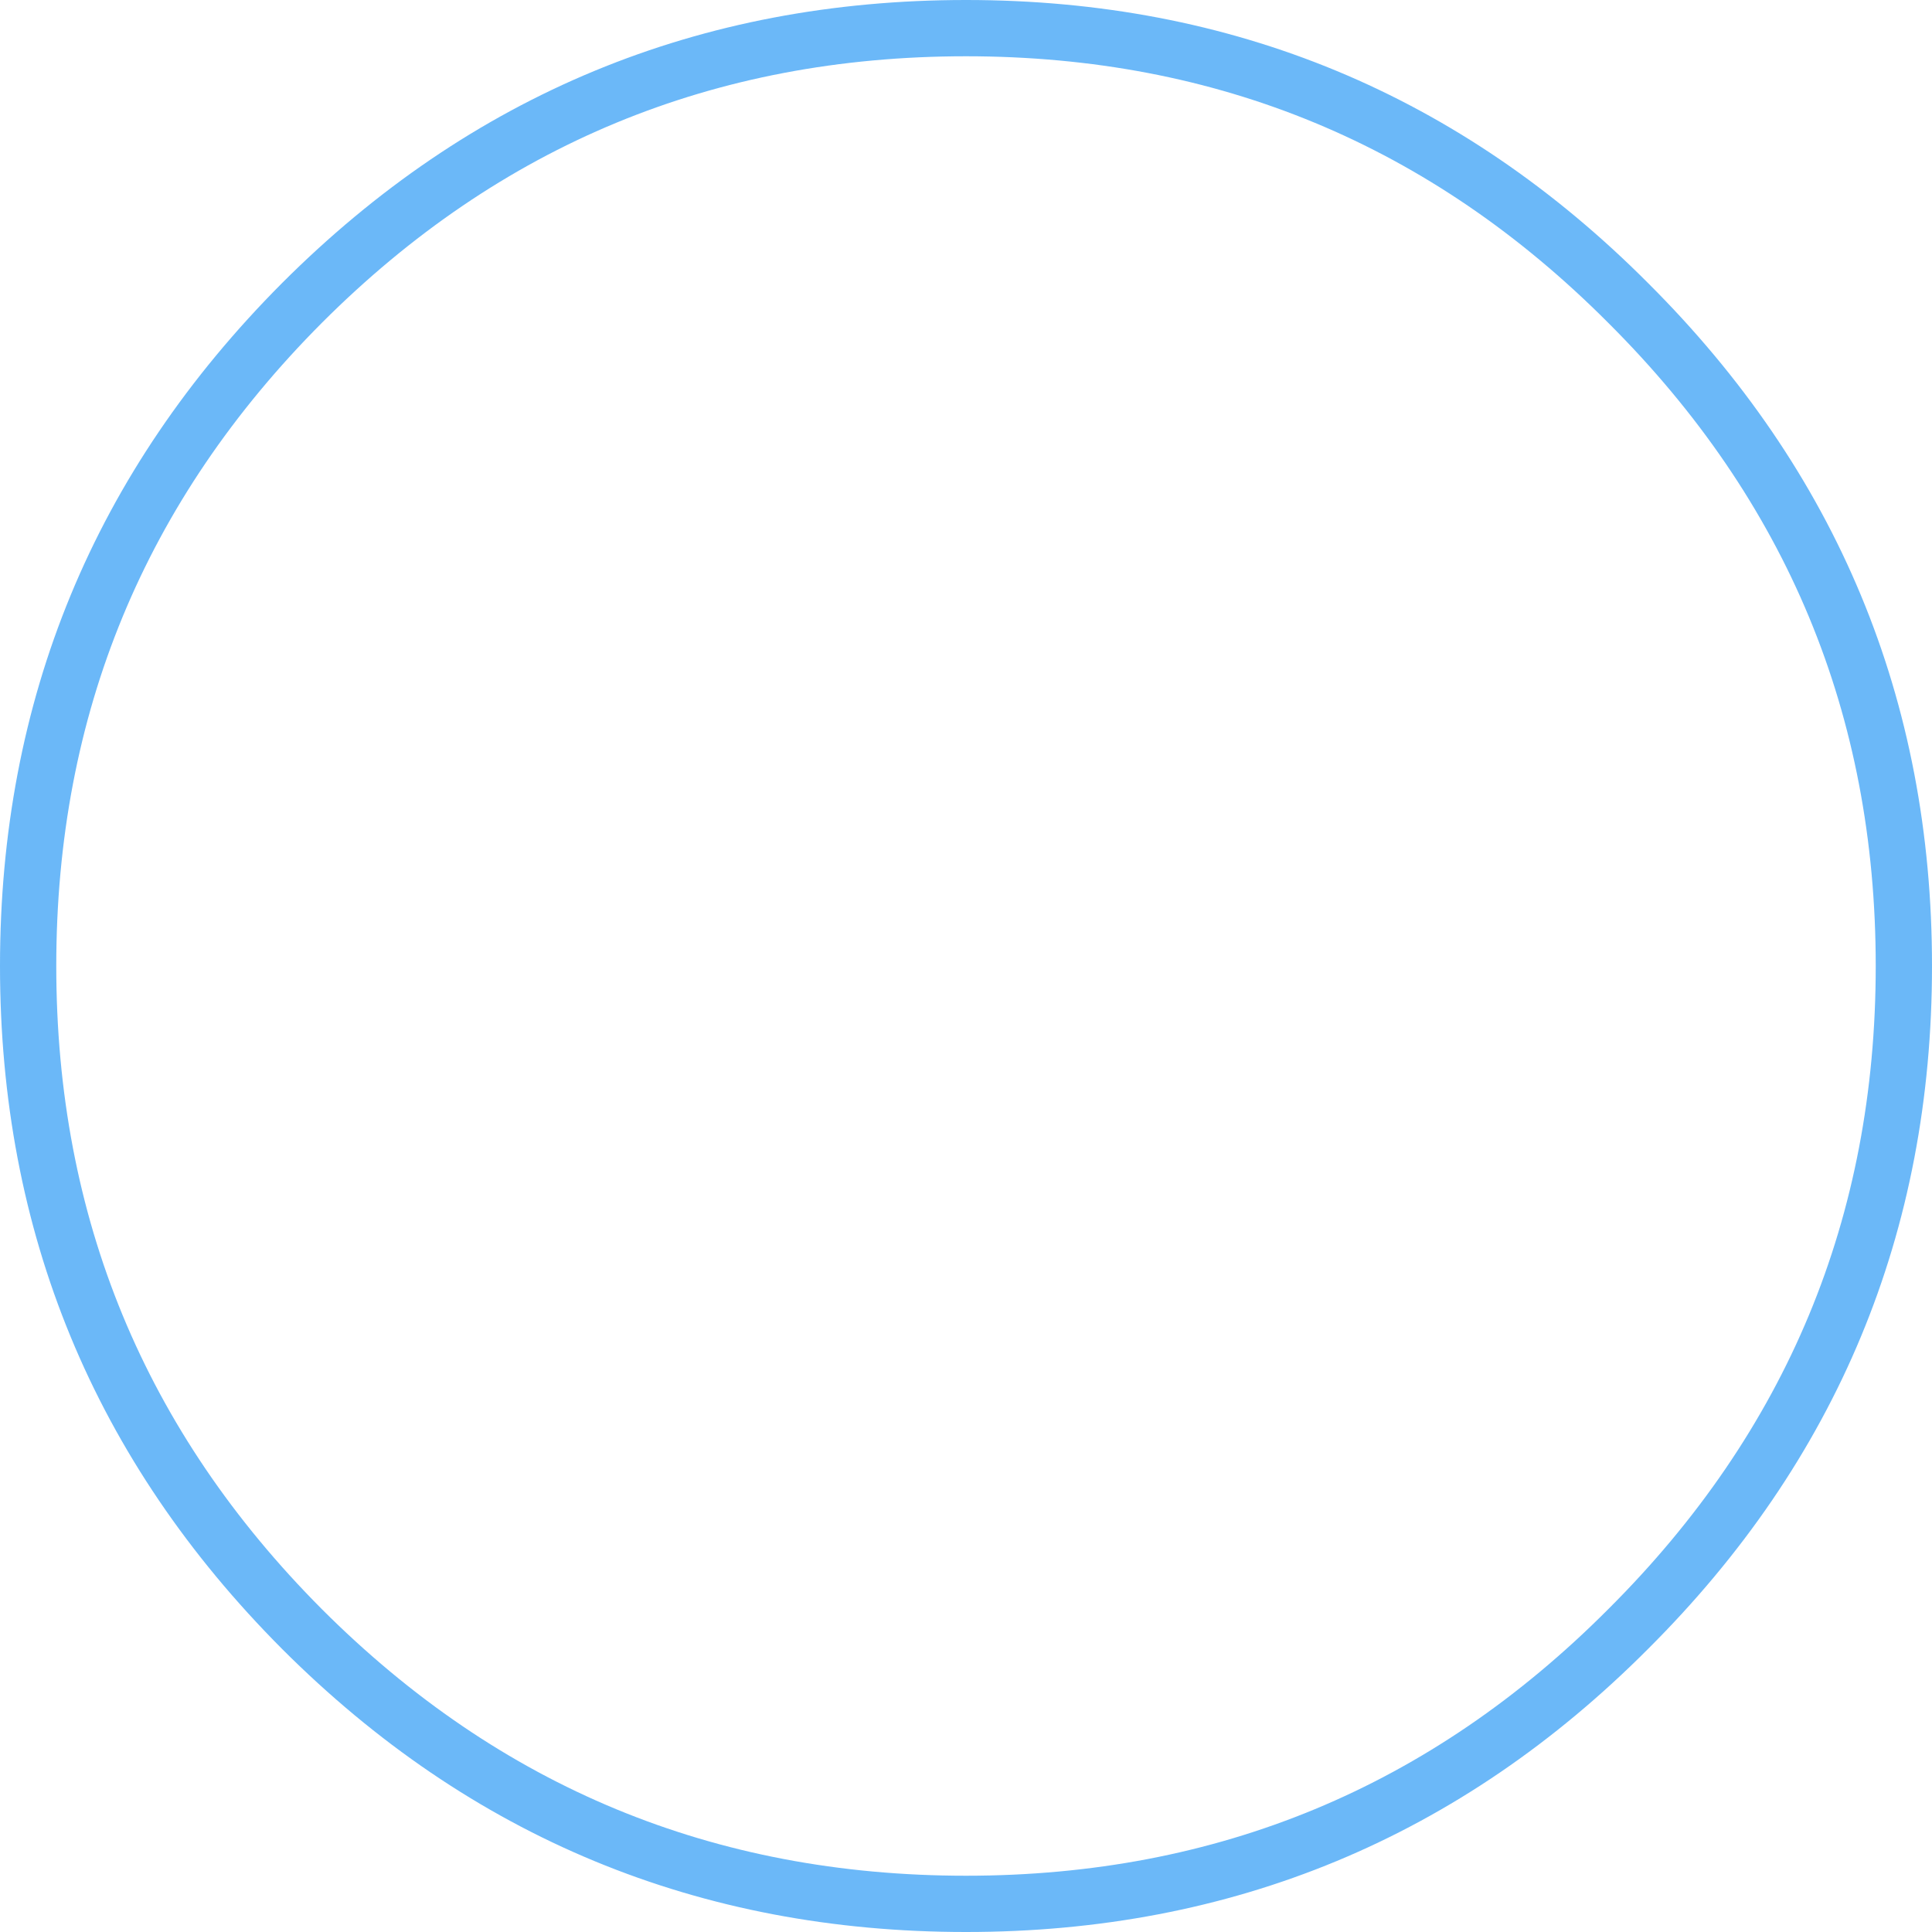 <?xml version="1.0" encoding="utf-8"?>
<svg version="1.1" id="Layer_1"
xmlns="http://www.w3.org/2000/svg"
xmlns:xlink="http://www.w3.org/1999/xlink"
xmlns:author="http://www.sothink.com"
width="103px" height="103px"
xml:space="preserve">
<g id="189" transform="matrix(1, 0, 0, 1, 51.5, 51.5)">
<path style="fill:none;stroke-width:3;stroke-linecap:butt;stroke-linejoin:round;stroke-miterlimit:3;stroke:#2F9BF5;stroke-opacity:0.71" d="M35.3,-35.35Q50 -20.7 50 0Q50 20.7 35.3 35.35Q20.7 50 0 50Q-20.75 50 -35.4 35.35Q-50 20.7 -50 0Q-50 -20.7 -35.4 -35.35Q-20.75 -50 0 -50Q20.7 -50 35.3 -35.35z" />
</g>
</svg>
